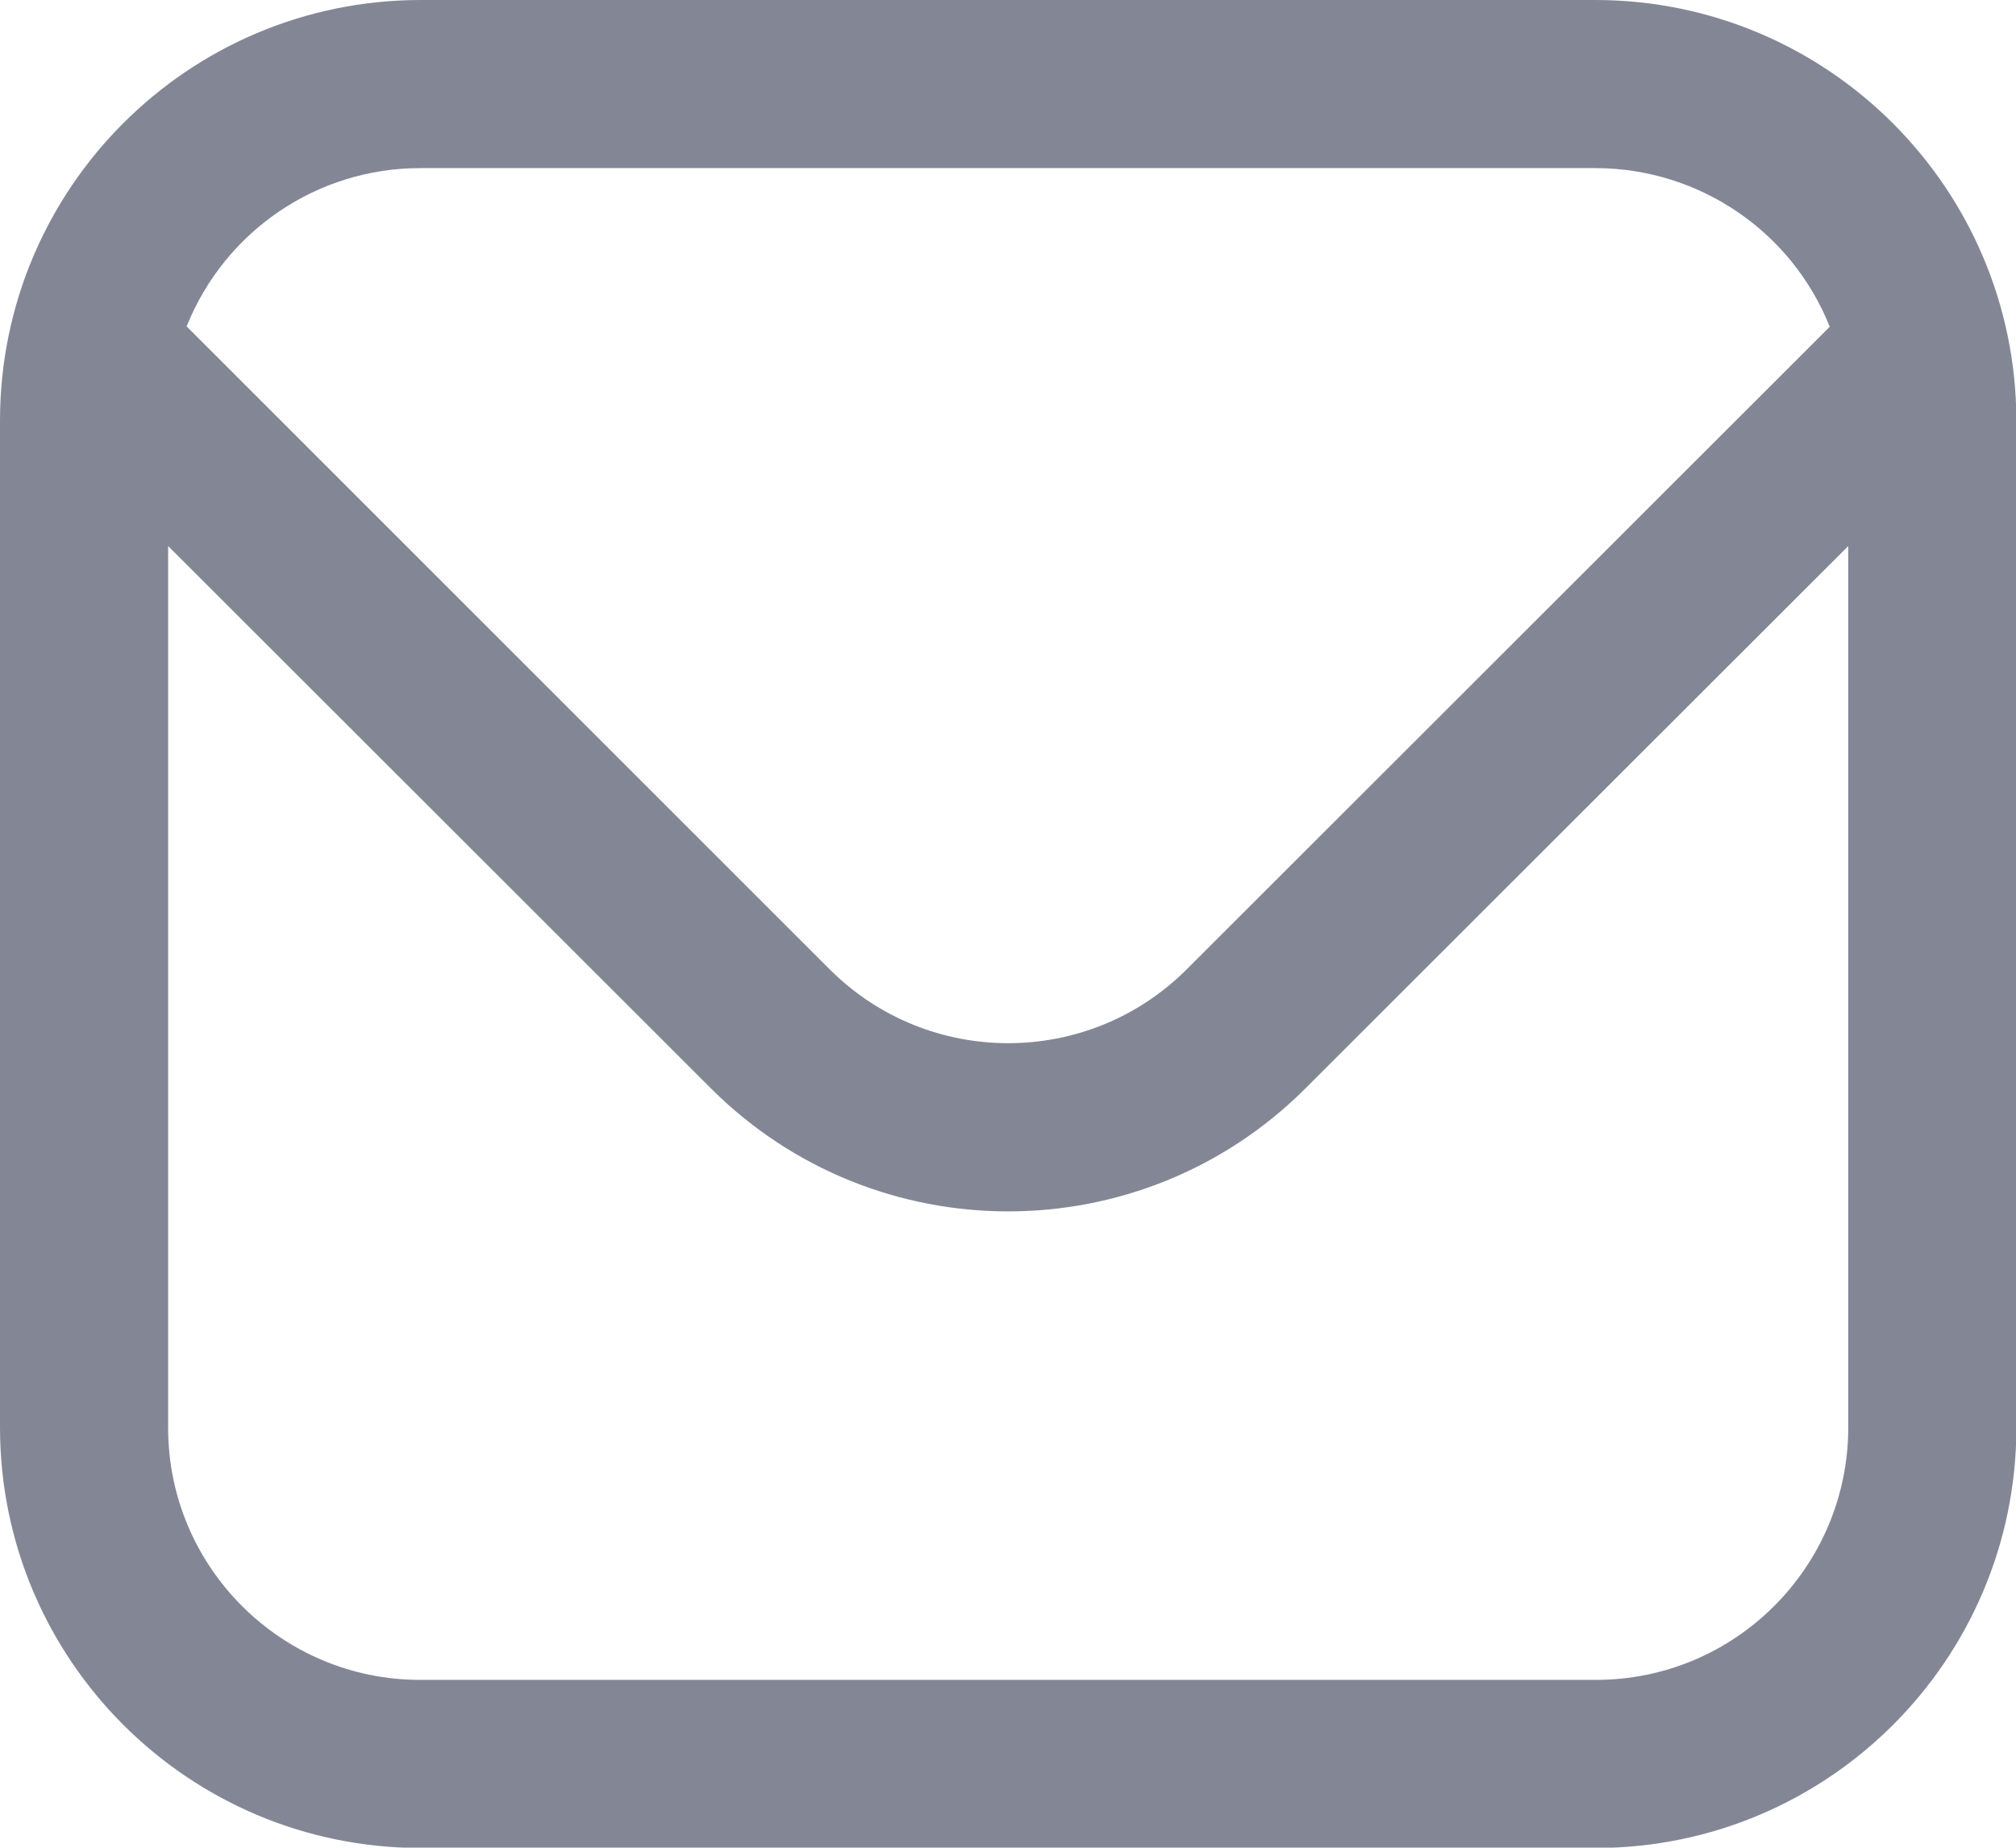 <?xml version="1.0" encoding="utf-8"?>
<!-- Generator: Adobe Illustrator 23.1.0, SVG Export Plug-In . SVG Version: 6.00 Build 0)  -->
<svg version="1.1" id="Outline" xmlns="http://www.w3.org/2000/svg" xmlns:xlink="http://www.w3.org/1999/xlink" x="0px" y="0px"
	 viewBox="0 0 512 469.3" style="enable-background:new 0 0 512 469.3;" xml:space="preserve">
<style type="text/css">
	.st0{fill:#838795;}
</style>
<path class="st0" d="M405.3,0H106.7C47.8,0.1,0.1,47.8,0,106.7v256c0.1,58.9,47.8,106.6,106.7,106.7h298.7
	c58.9-0.1,106.6-47.8,106.7-106.7v-256C511.9,47.8,464.2,0.1,405.3,0z M106.7,42.7h298.7c26.1,0.1,49.6,16,59.3,40.3L301.3,246.3
	c-25,24.9-65.5,24.9-90.5,0L47.4,82.9C57.1,58.7,80.5,42.7,106.7,42.7z M405.3,426.7H106.7c-35.3,0-64-28.7-64-64v-224l137.9,137.8
	c41.7,41.6,109.2,41.6,150.9,0l137.9-137.8v224C469.3,398,440.7,426.7,405.3,426.7z"/>
</svg>
